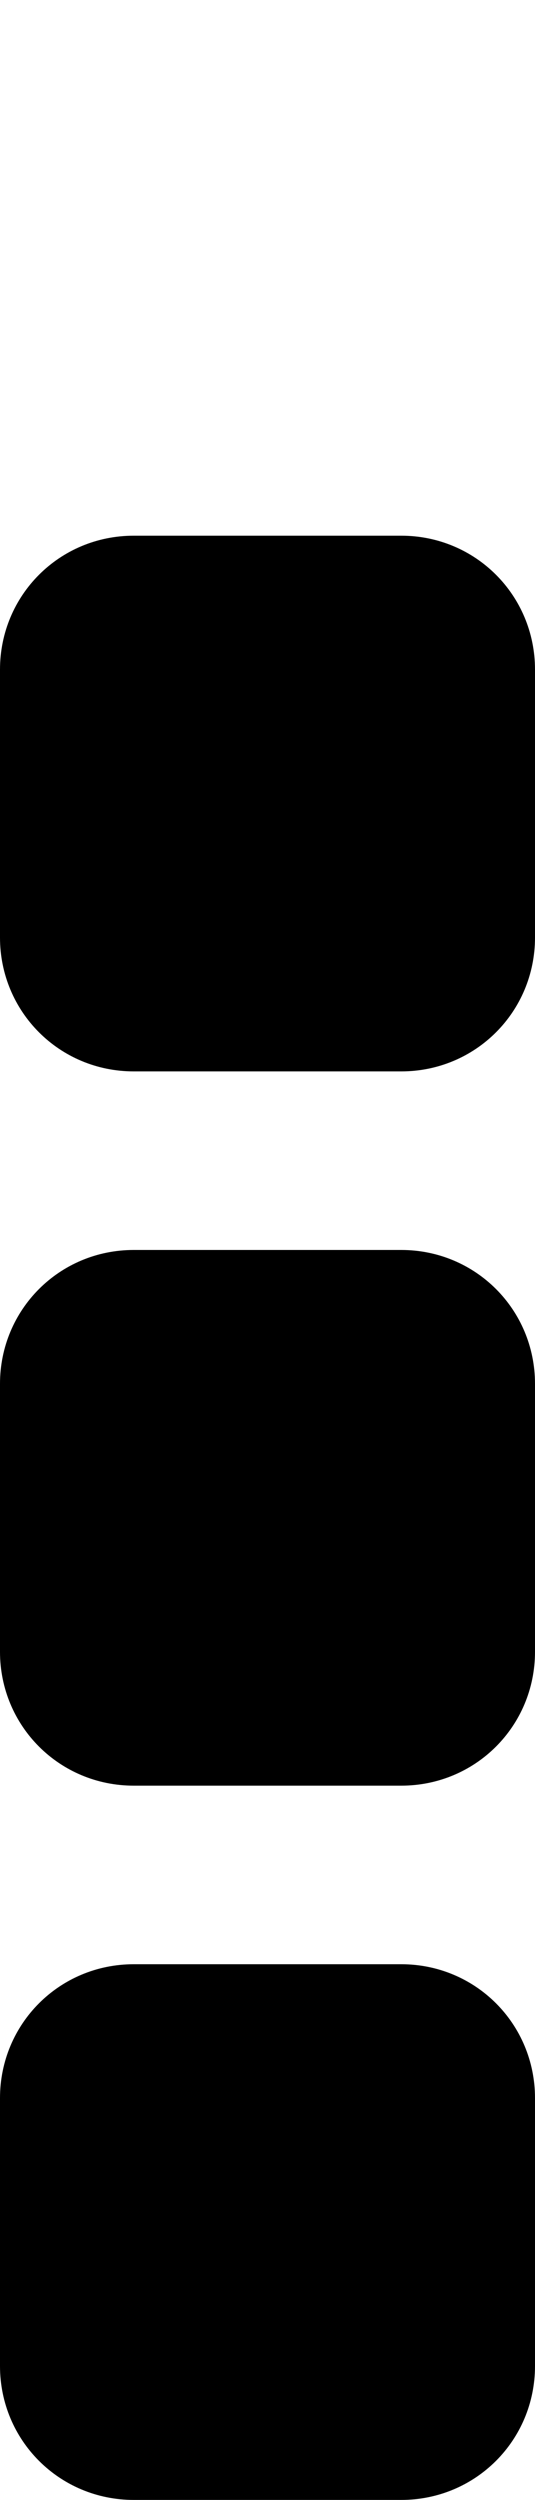 <svg xmlns="http://www.w3.org/2000/svg" viewBox="0 -144 216 1008"><path fill="currentColor" d="M216 126v108c0 30-24 54-54 54H54c-30 0-54-24-54-54V126c0-30 24-54 54-54h108c30 0 54 24 54 54zm0 288v108c0 30-24 54-54 54H54c-30 0-54-24-54-54V414c0-30 24-54 54-54h108c30 0 54 24 54 54zm0 288v108c0 30-24 54-54 54H54c-30 0-54-24-54-54V702c0-30 24-54 54-54h108c30 0 54 24 54 54z"/></svg>
